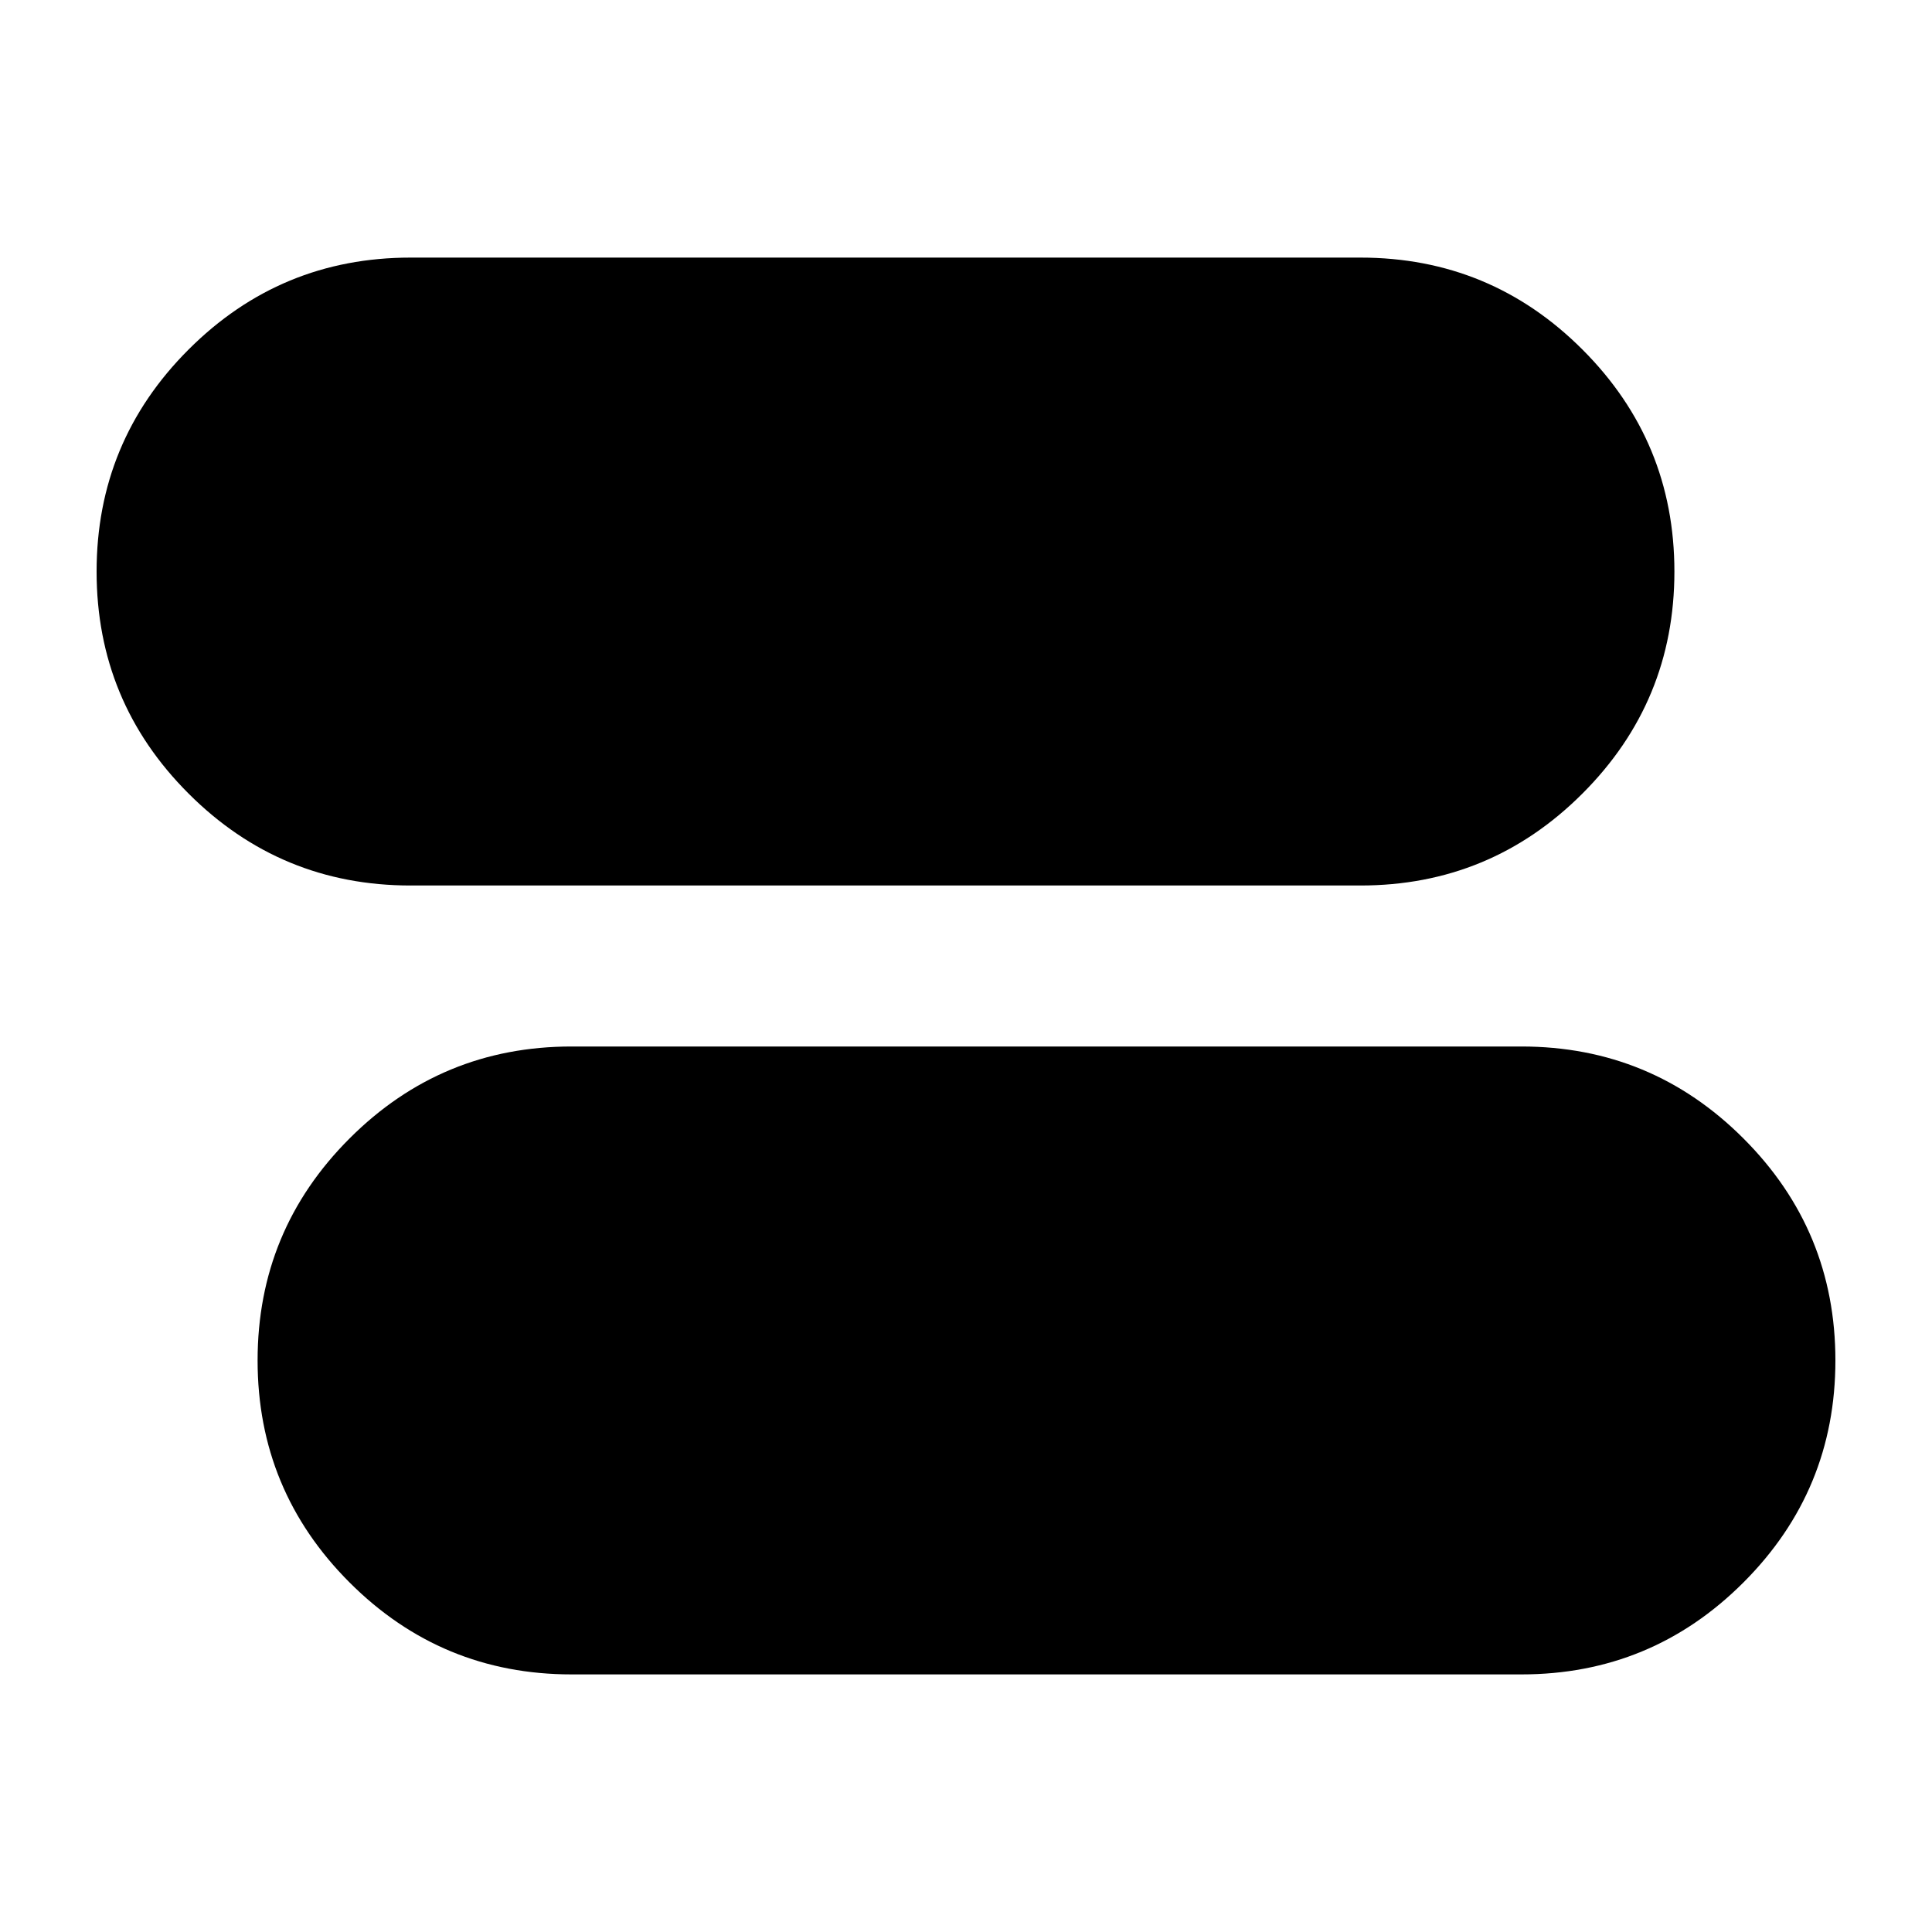 <svg xmlns="http://www.w3.org/2000/svg" height="24" viewBox="0 -960 960 960" width="24"><path d="M284-128q-64.63 0-110.31-45.69Q128-219.37 128-284t45.69-110.31Q219.37-440 284-440h472q64.63 0 110.31 45.69Q912-348.63 912-284t-45.69 110.31Q820.63-128 756-128H284Zm-80-392q-64.63 0-110.31-45.69Q48-611.37 48-676t45.69-110.31Q139.37-832 204-832h472q64.63 0 110.31 45.69Q832-740.63 832-676t-45.69 110.31Q740.63-520 676-520H204Z"/></svg>